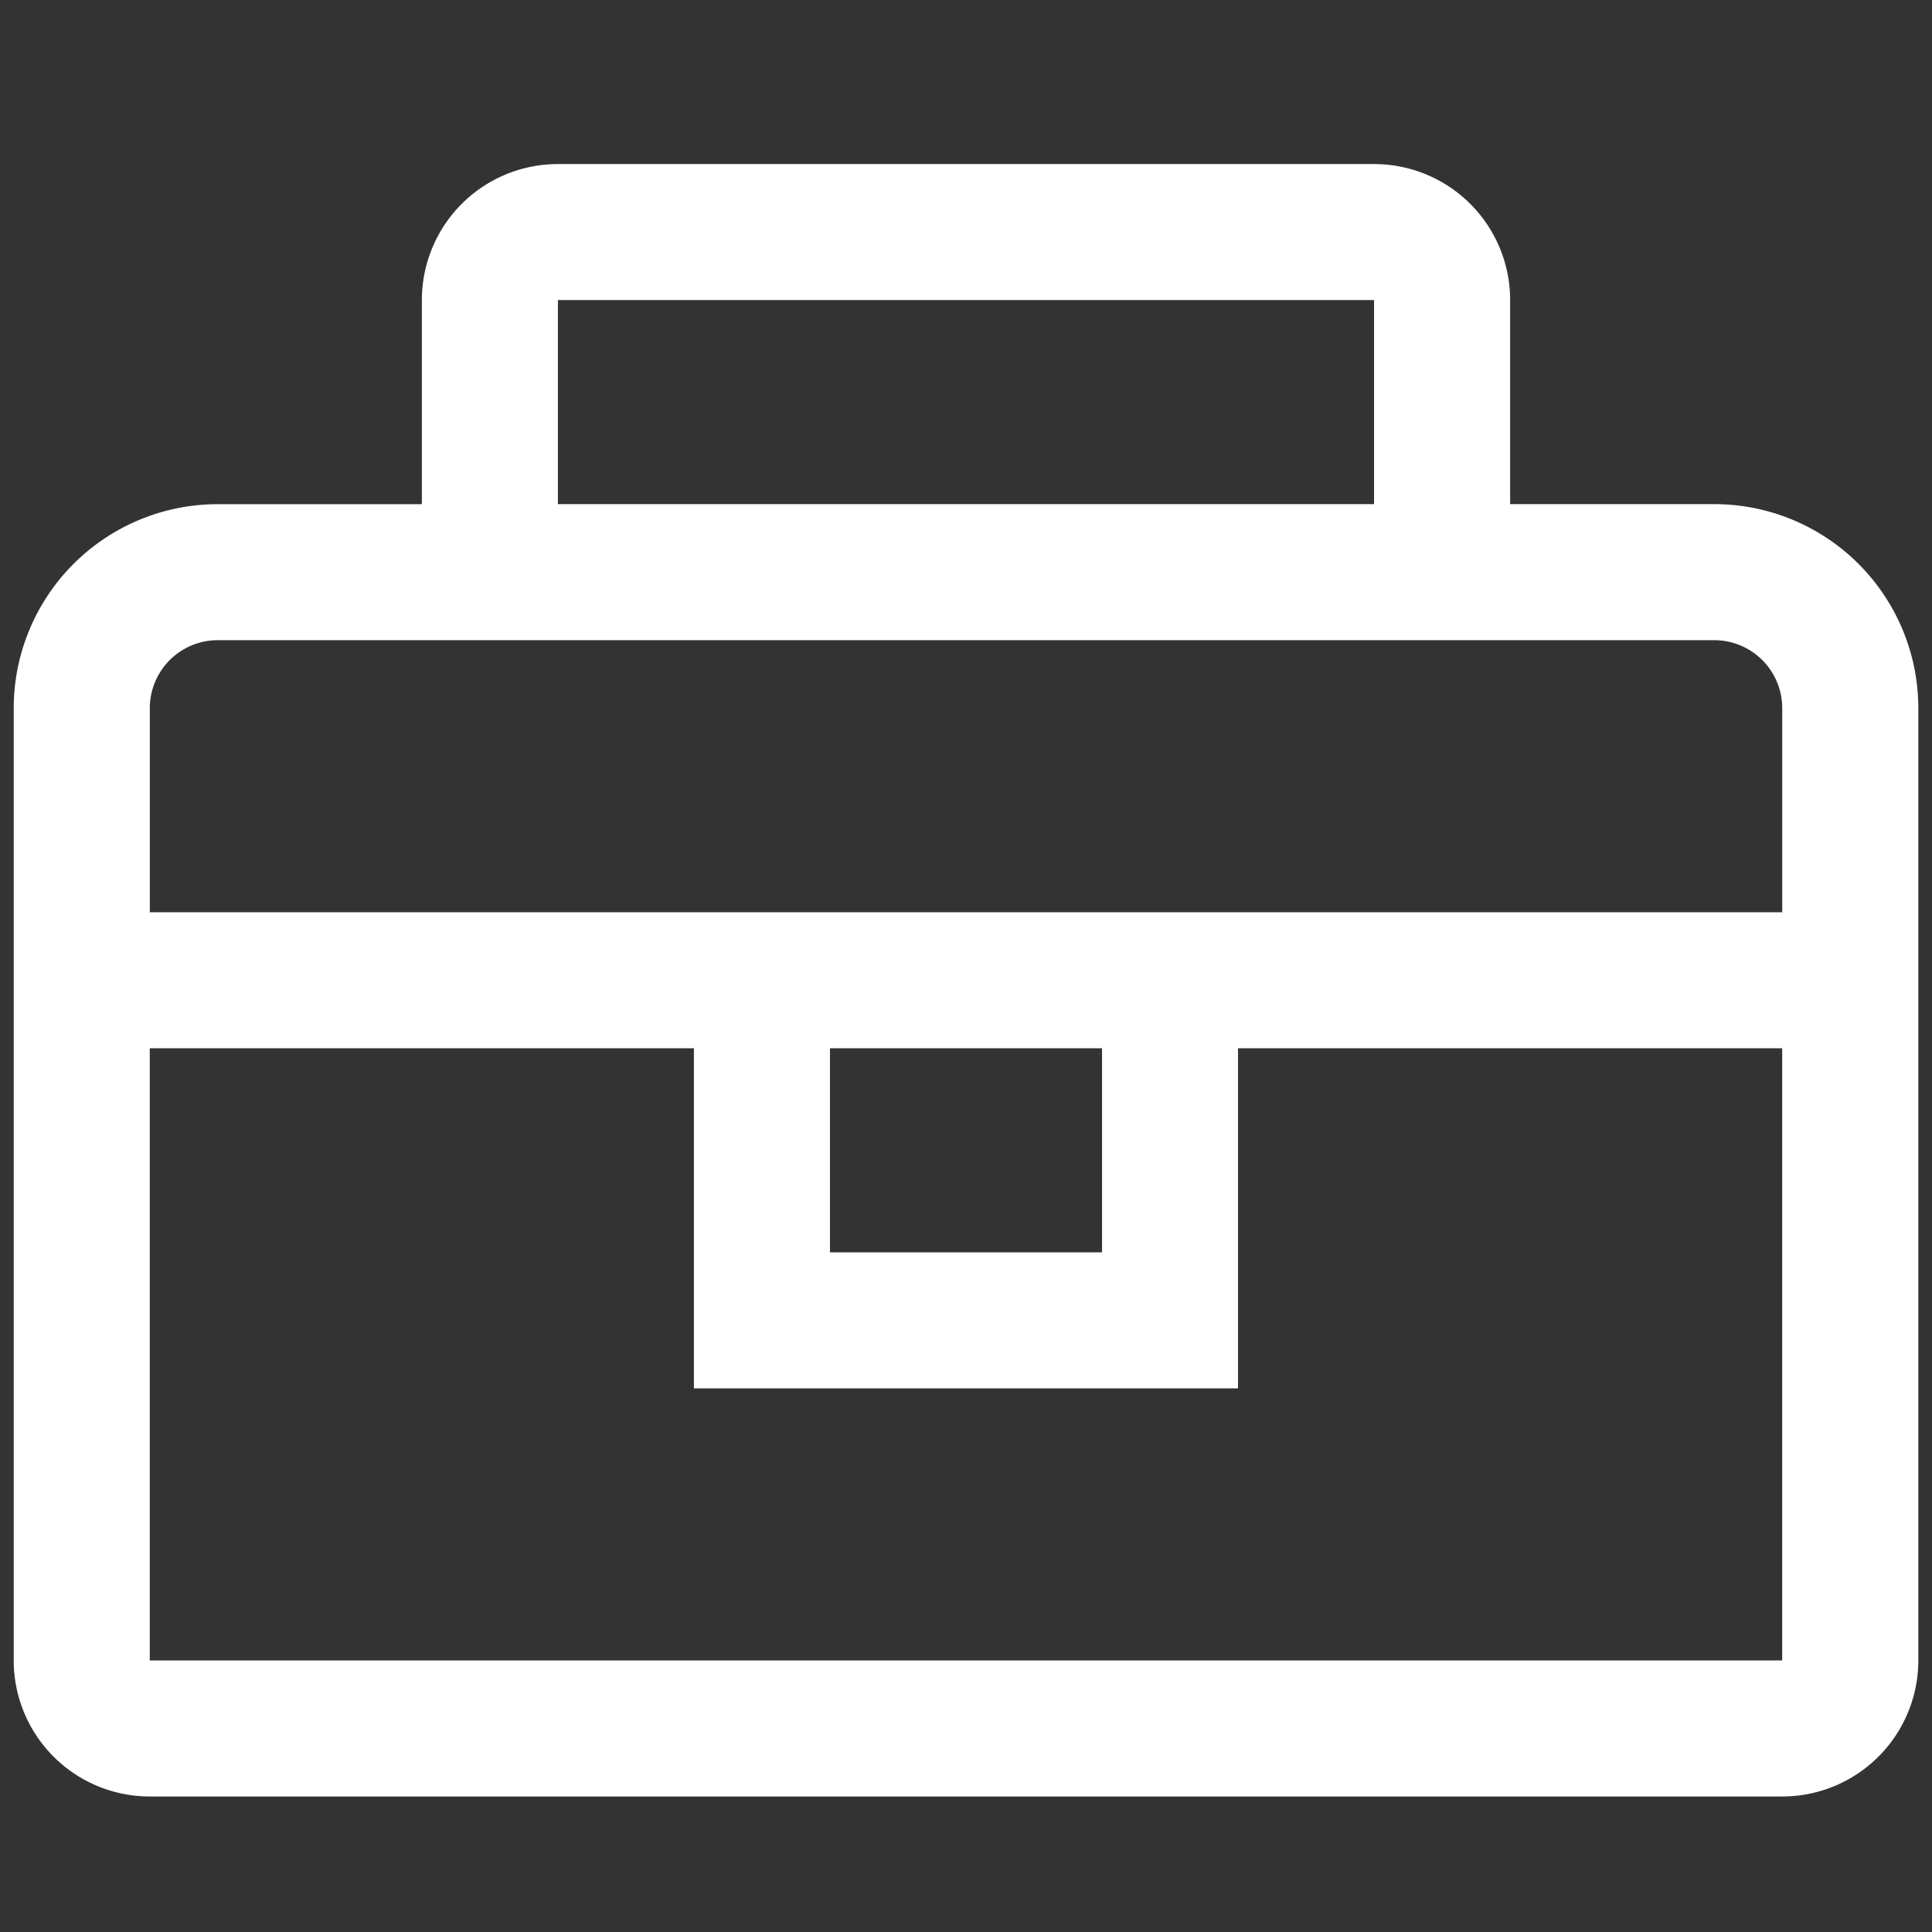<svg width="48" height="48" fill="none" xmlns="http://www.w3.org/2000/svg"><rect width="100%" height="100%" fill="#333333" stroke="none"/><g clip-path="url(#clip0)"><path d="M42.589 12.525h-5.07v-5.07a3.38 3.38 0 00-3.38-3.379H13.861a3.38 3.38 0 00-3.38 3.38v5.07h-5.07a5.07 5.07 0 00-5.07 5.07v23.657a3.38 3.38 0 003.38 3.38H44.28a3.38 3.38 0 003.38-3.38V17.595a5.07 5.07 0 00-5.07-5.07zM13.86 7.455h20.278v5.07H13.861v-5.07zm30.418 33.798H3.721V26.044H17.24v8.45h13.518v-8.45h13.52v15.21zM20.62 26.044h6.76v5.07h-6.76v-5.07zm-16.898-3.38v-5.069a1.69 1.69 0 011.69-1.69h37.177a1.69 1.69 0 011.69 1.69v5.07H3.721z" fill="#fff"/></g><defs><clipPath id="clip0"><path fill="#fff" transform="translate(0 4)" d="M0 0h48v40.709H0z"/></clipPath></defs></svg>